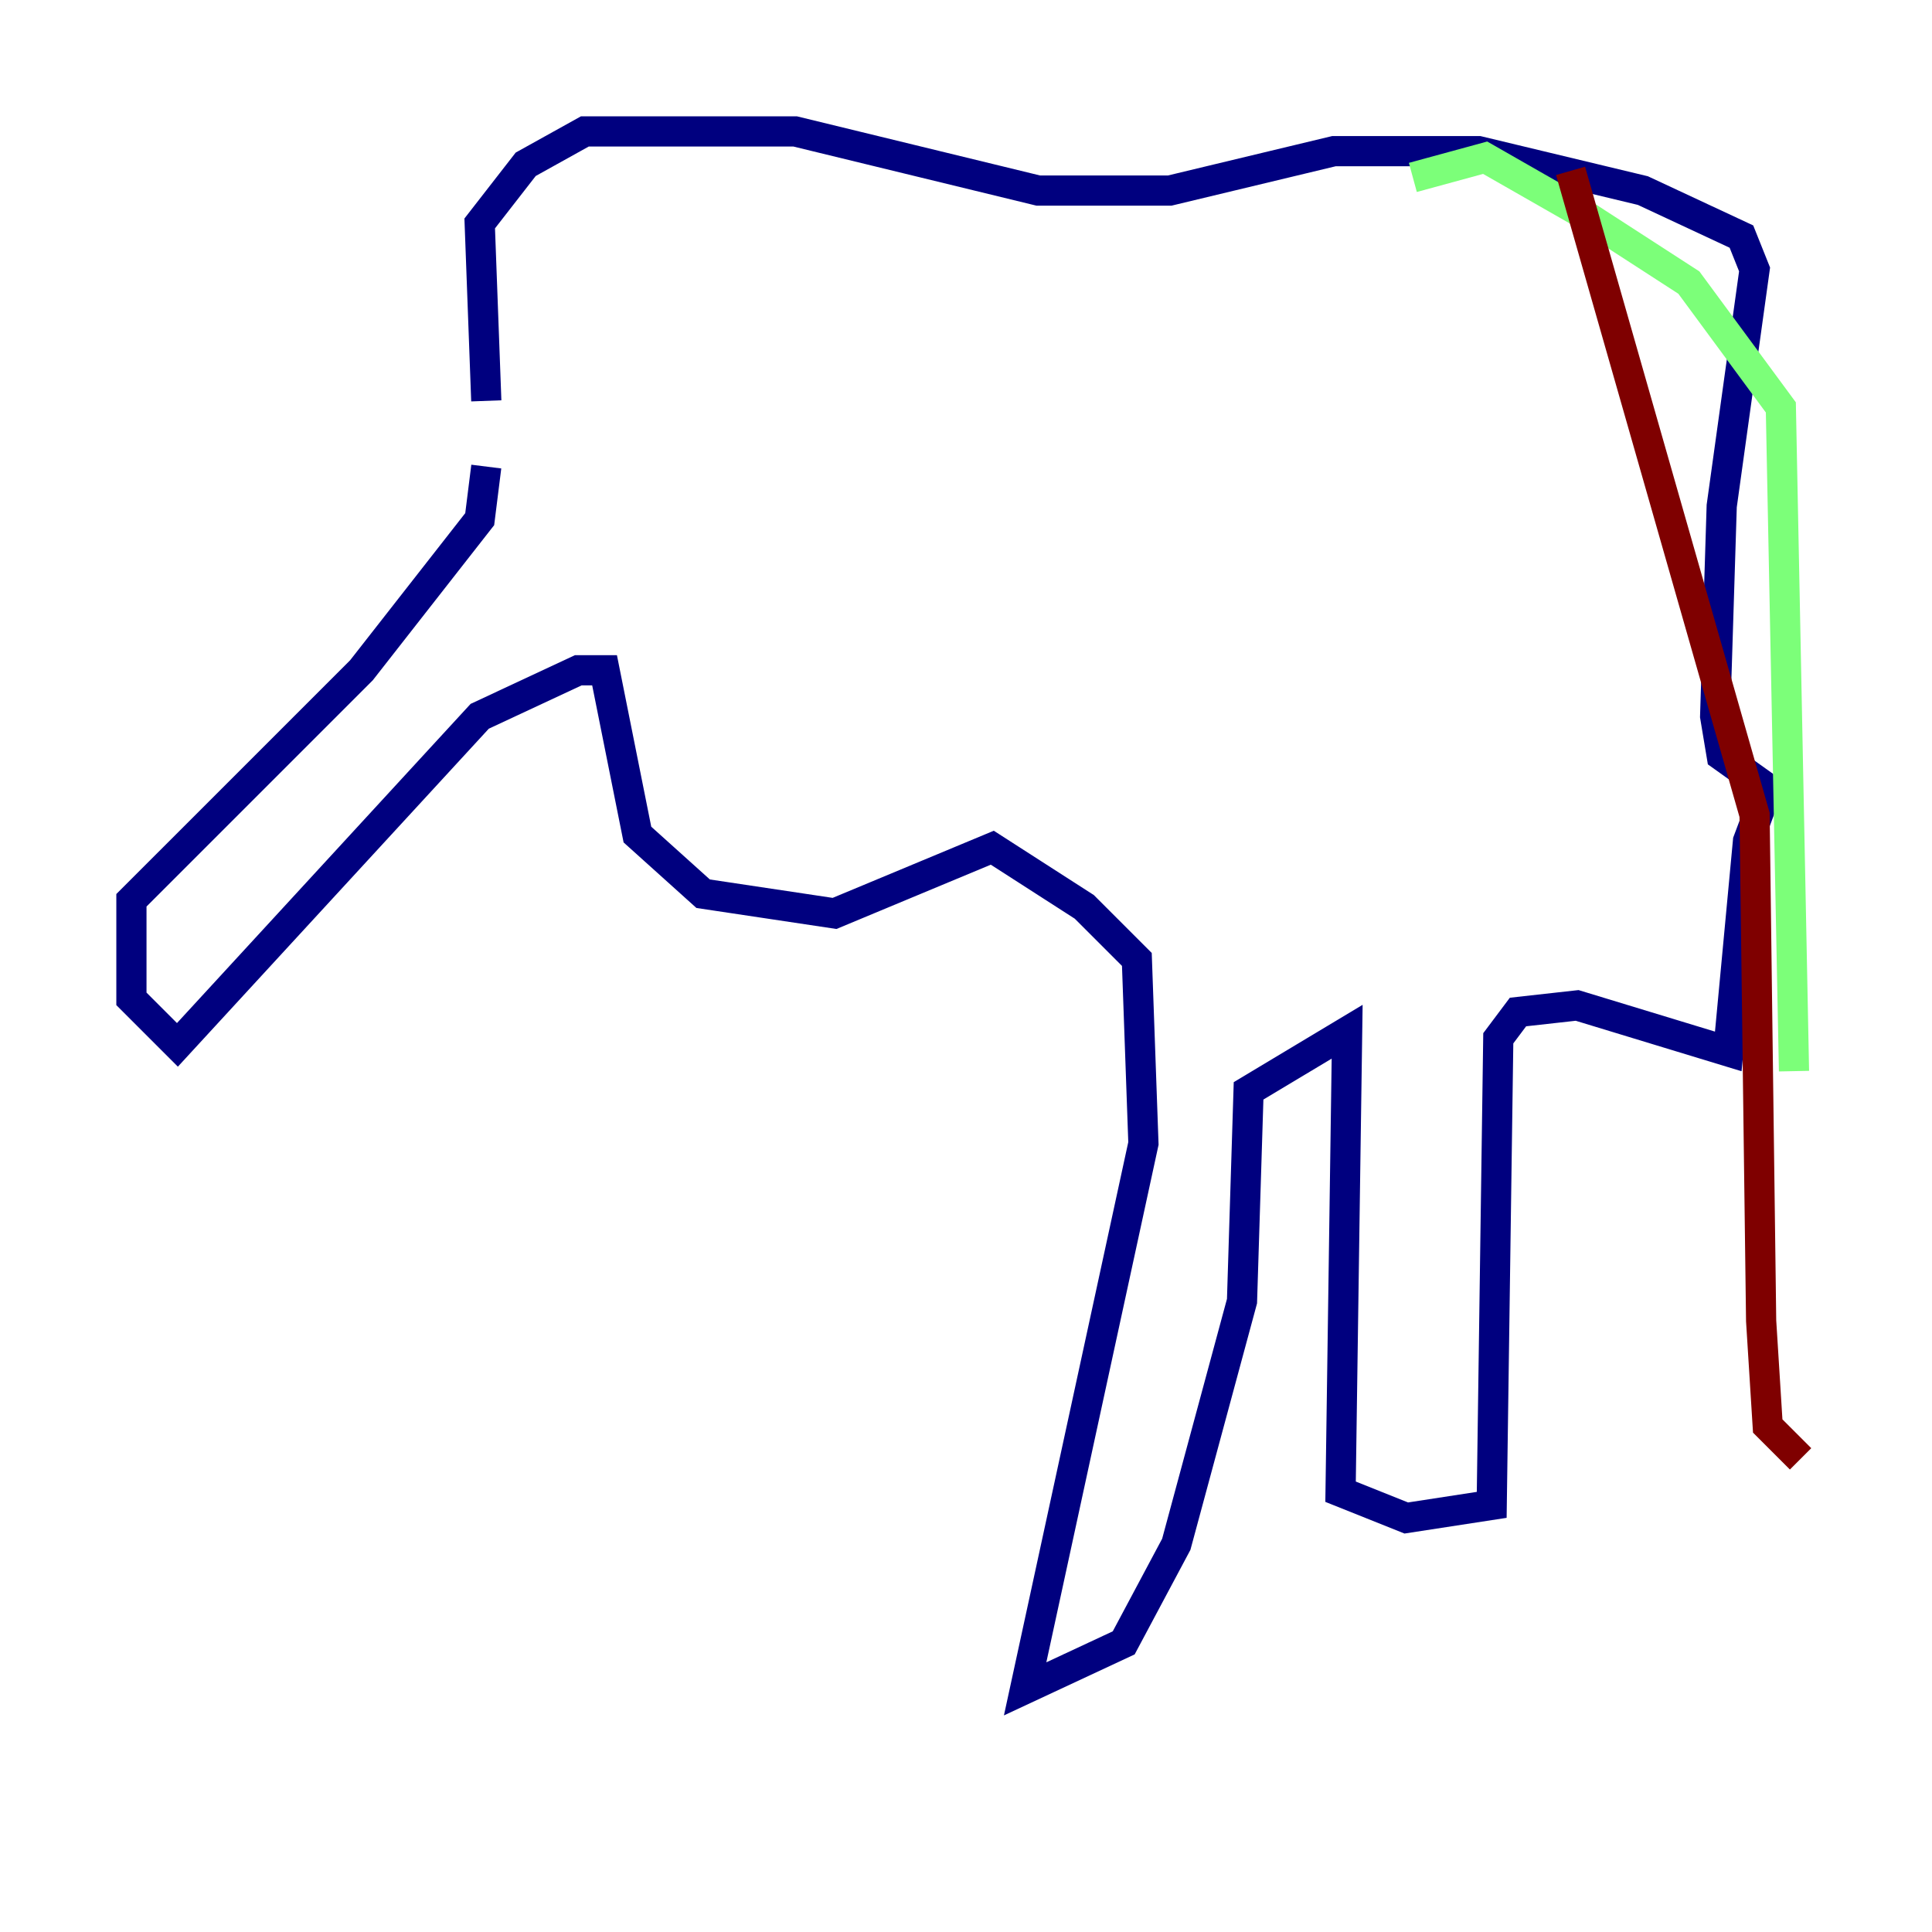 <?xml version="1.0" encoding="utf-8" ?>
<svg baseProfile="tiny" height="128" version="1.2" viewBox="0,0,128,128" width="128" xmlns="http://www.w3.org/2000/svg" xmlns:ev="http://www.w3.org/2001/xml-events" xmlns:xlink="http://www.w3.org/1999/xlink"><defs /><polyline fill="none" points="32.218,30.912 31.782,34.395 23.946,44.408 8.707,59.646 8.707,66.177 11.755,69.225 31.782,47.456 38.313,44.408 40.054,44.408 42.231,55.292 46.585,59.211 55.292,60.517 65.742,56.163 71.837,60.082 75.32,63.565 75.755,75.755 67.918,111.891 74.449,108.844 77.932,102.313 82.286,86.204 82.721,72.272 89.252,68.354 88.816,98.83 93.17,100.571 98.83,99.701 99.265,68.789 100.571,67.048 104.49,66.612 114.503,69.66 115.809,55.728 117.116,52.245 114.068,50.068 113.633,47.456 114.068,33.524 116.245,17.85 115.374,15.674 108.844,12.626 97.959,10.014 88.381,10.014 77.497,12.626 68.789,12.626 52.68,8.707 38.748,8.707 34.83,10.884 31.782,14.803 32.218,26.558" stroke="#00007f" stroke-width="2" /><polyline fill="none" points="93.605,11.755 98.395,10.449 104.49,13.932 111.891,18.721 117.986,26.993 118.857,70.966" stroke="#7cff79" stroke-width="2" /><polyline fill="none" points="119.293,96.653 117.116,94.476 116.68,87.51 116.245,53.986 104.054,11.32" stroke="#7f0000" stroke-width="2" /></svg>